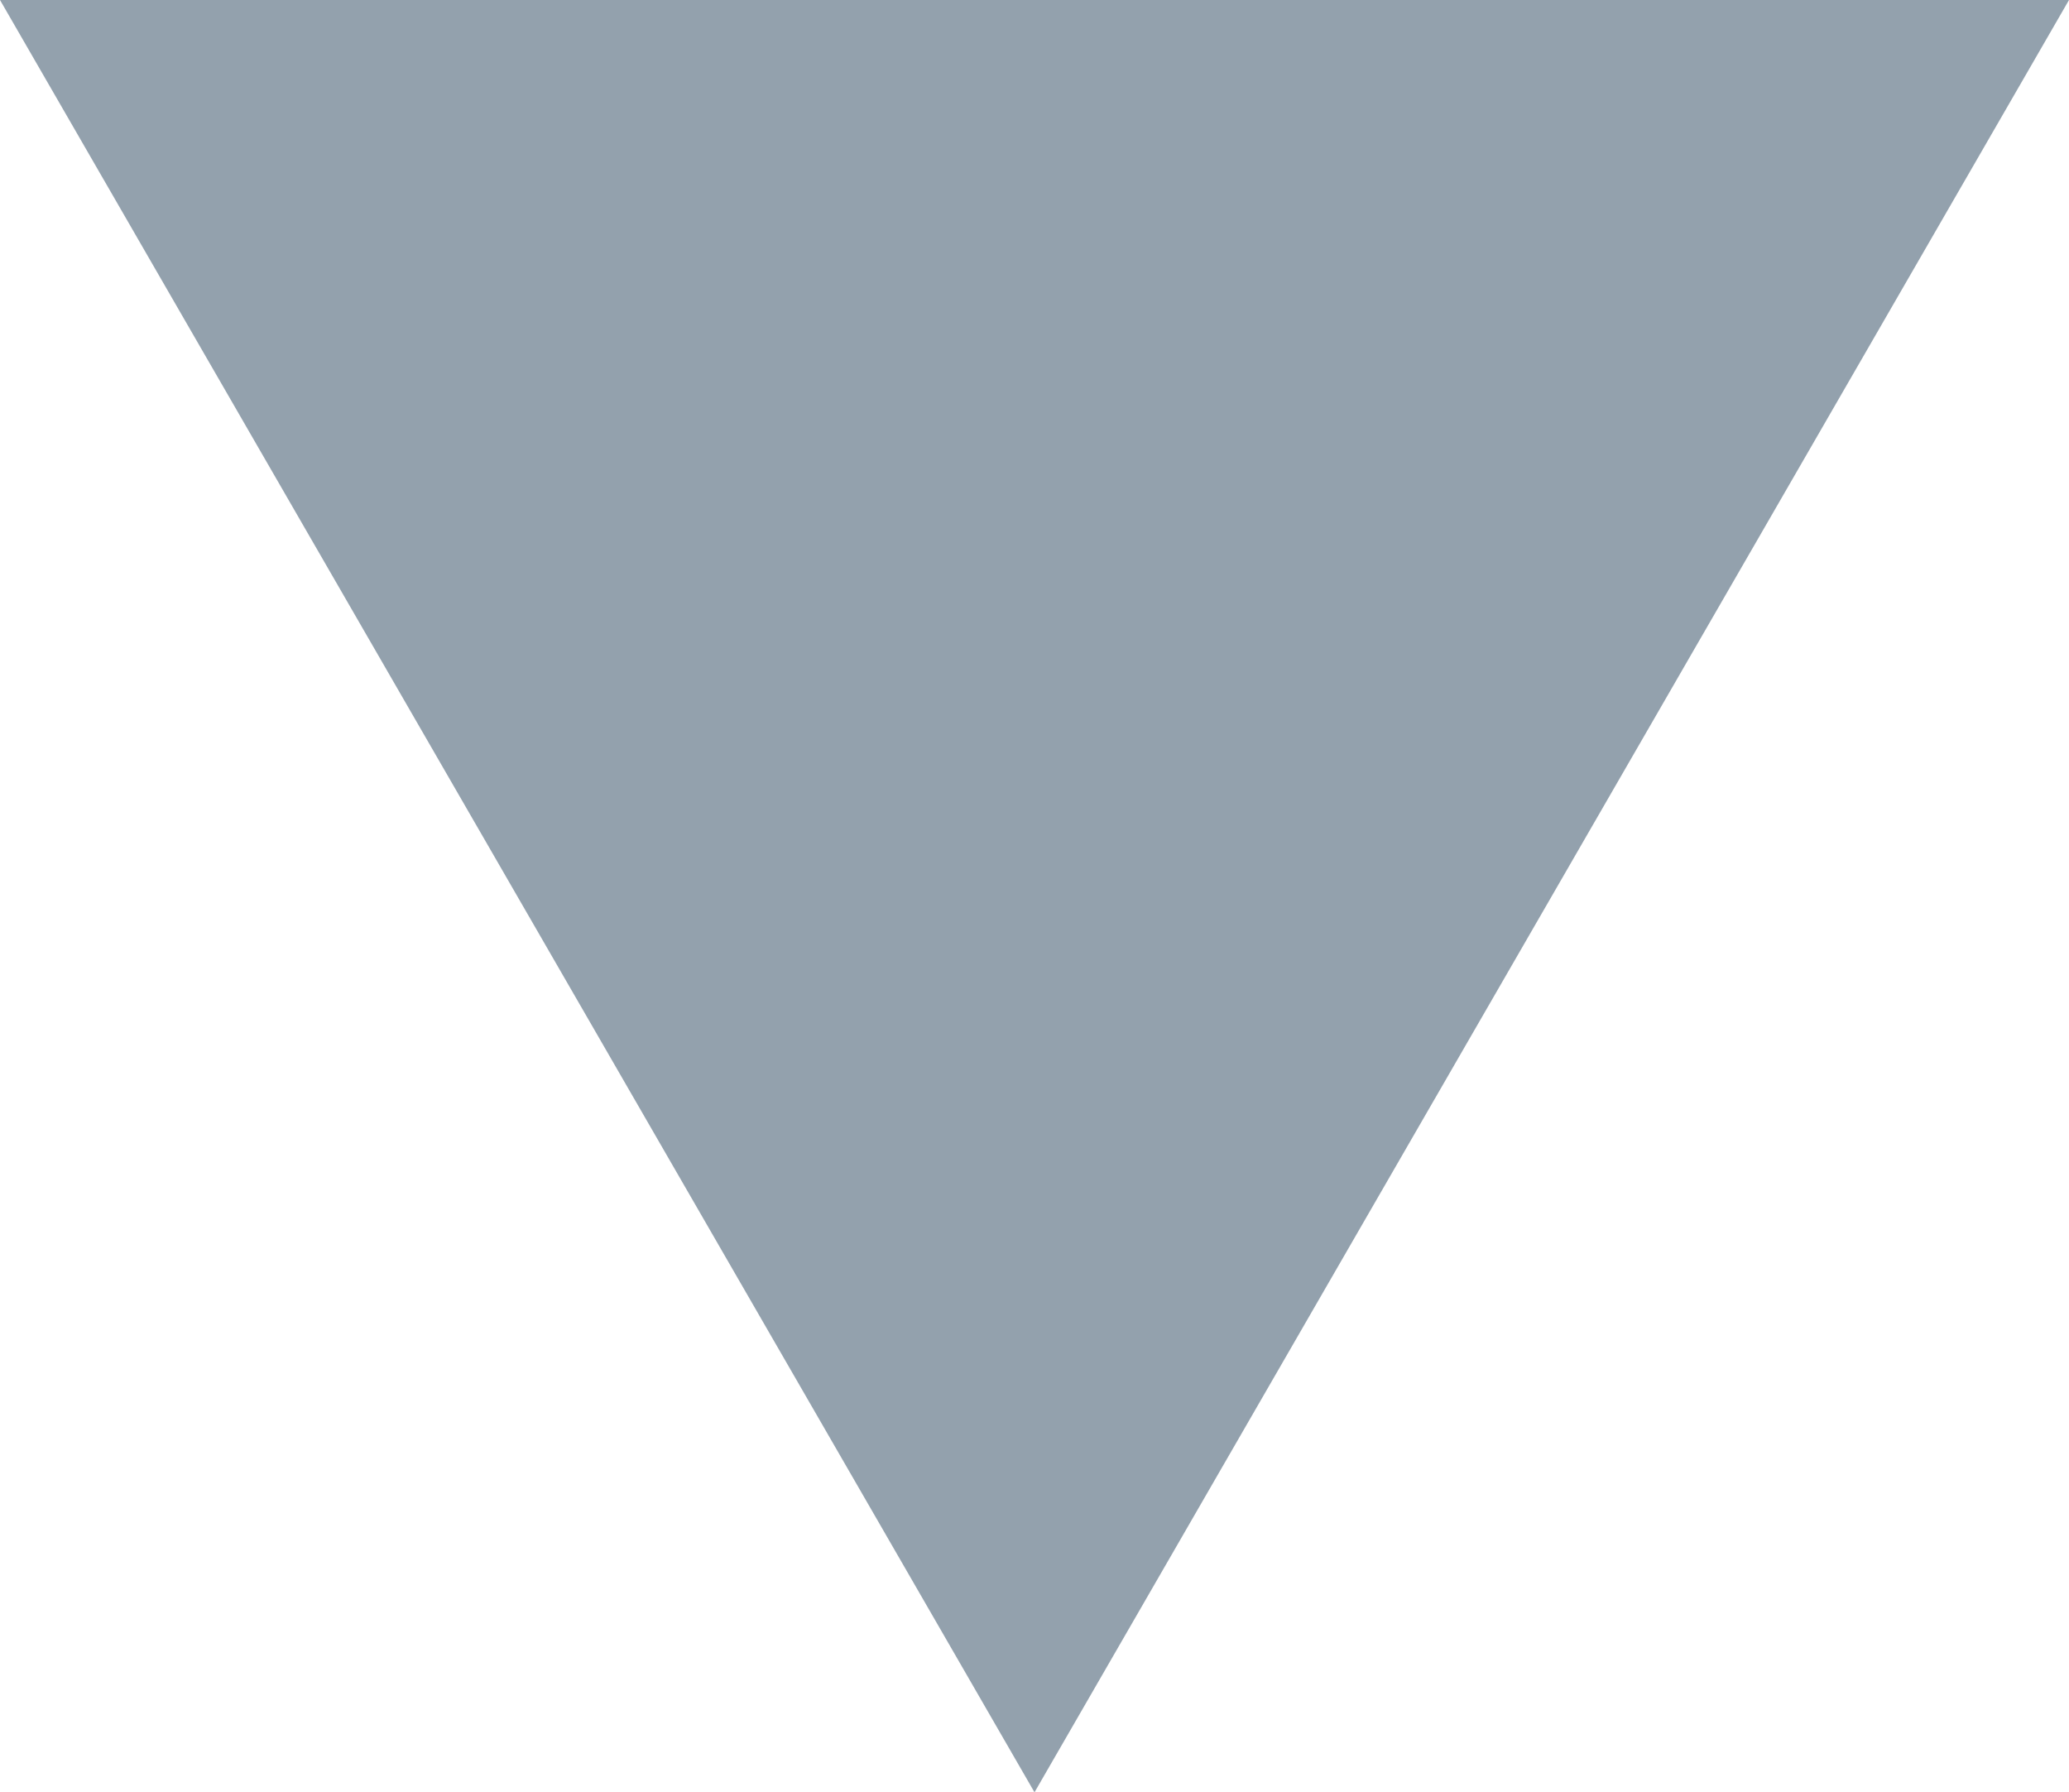 <?xml version="1.0" encoding="utf-8"?>
<!-- Generator: Adobe Illustrator 16.0.0, SVG Export Plug-In . SVG Version: 6.00 Build 0)  -->
<!DOCTYPE svg PUBLIC "-//W3C//DTD SVG 1.1//EN" "http://www.w3.org/Graphics/SVG/1.1/DTD/svg11.dtd">
<svg version="1.1" id="Layer_1" xmlns="http://www.w3.org/2000/svg" xmlns:xlink="http://www.w3.org/1999/xlink" x="0px" y="0px"
	 width="5.252px" height="4.549px" viewBox="0.249 0.879 5.252 4.549" enable-background="new 0.249 0.879 5.252 4.549"
	 xml:space="preserve">
<path fill="#93A1AD" d="M2.875,5.428L0.249,0.879h5.252L2.875,5.428z"/>
</svg>
